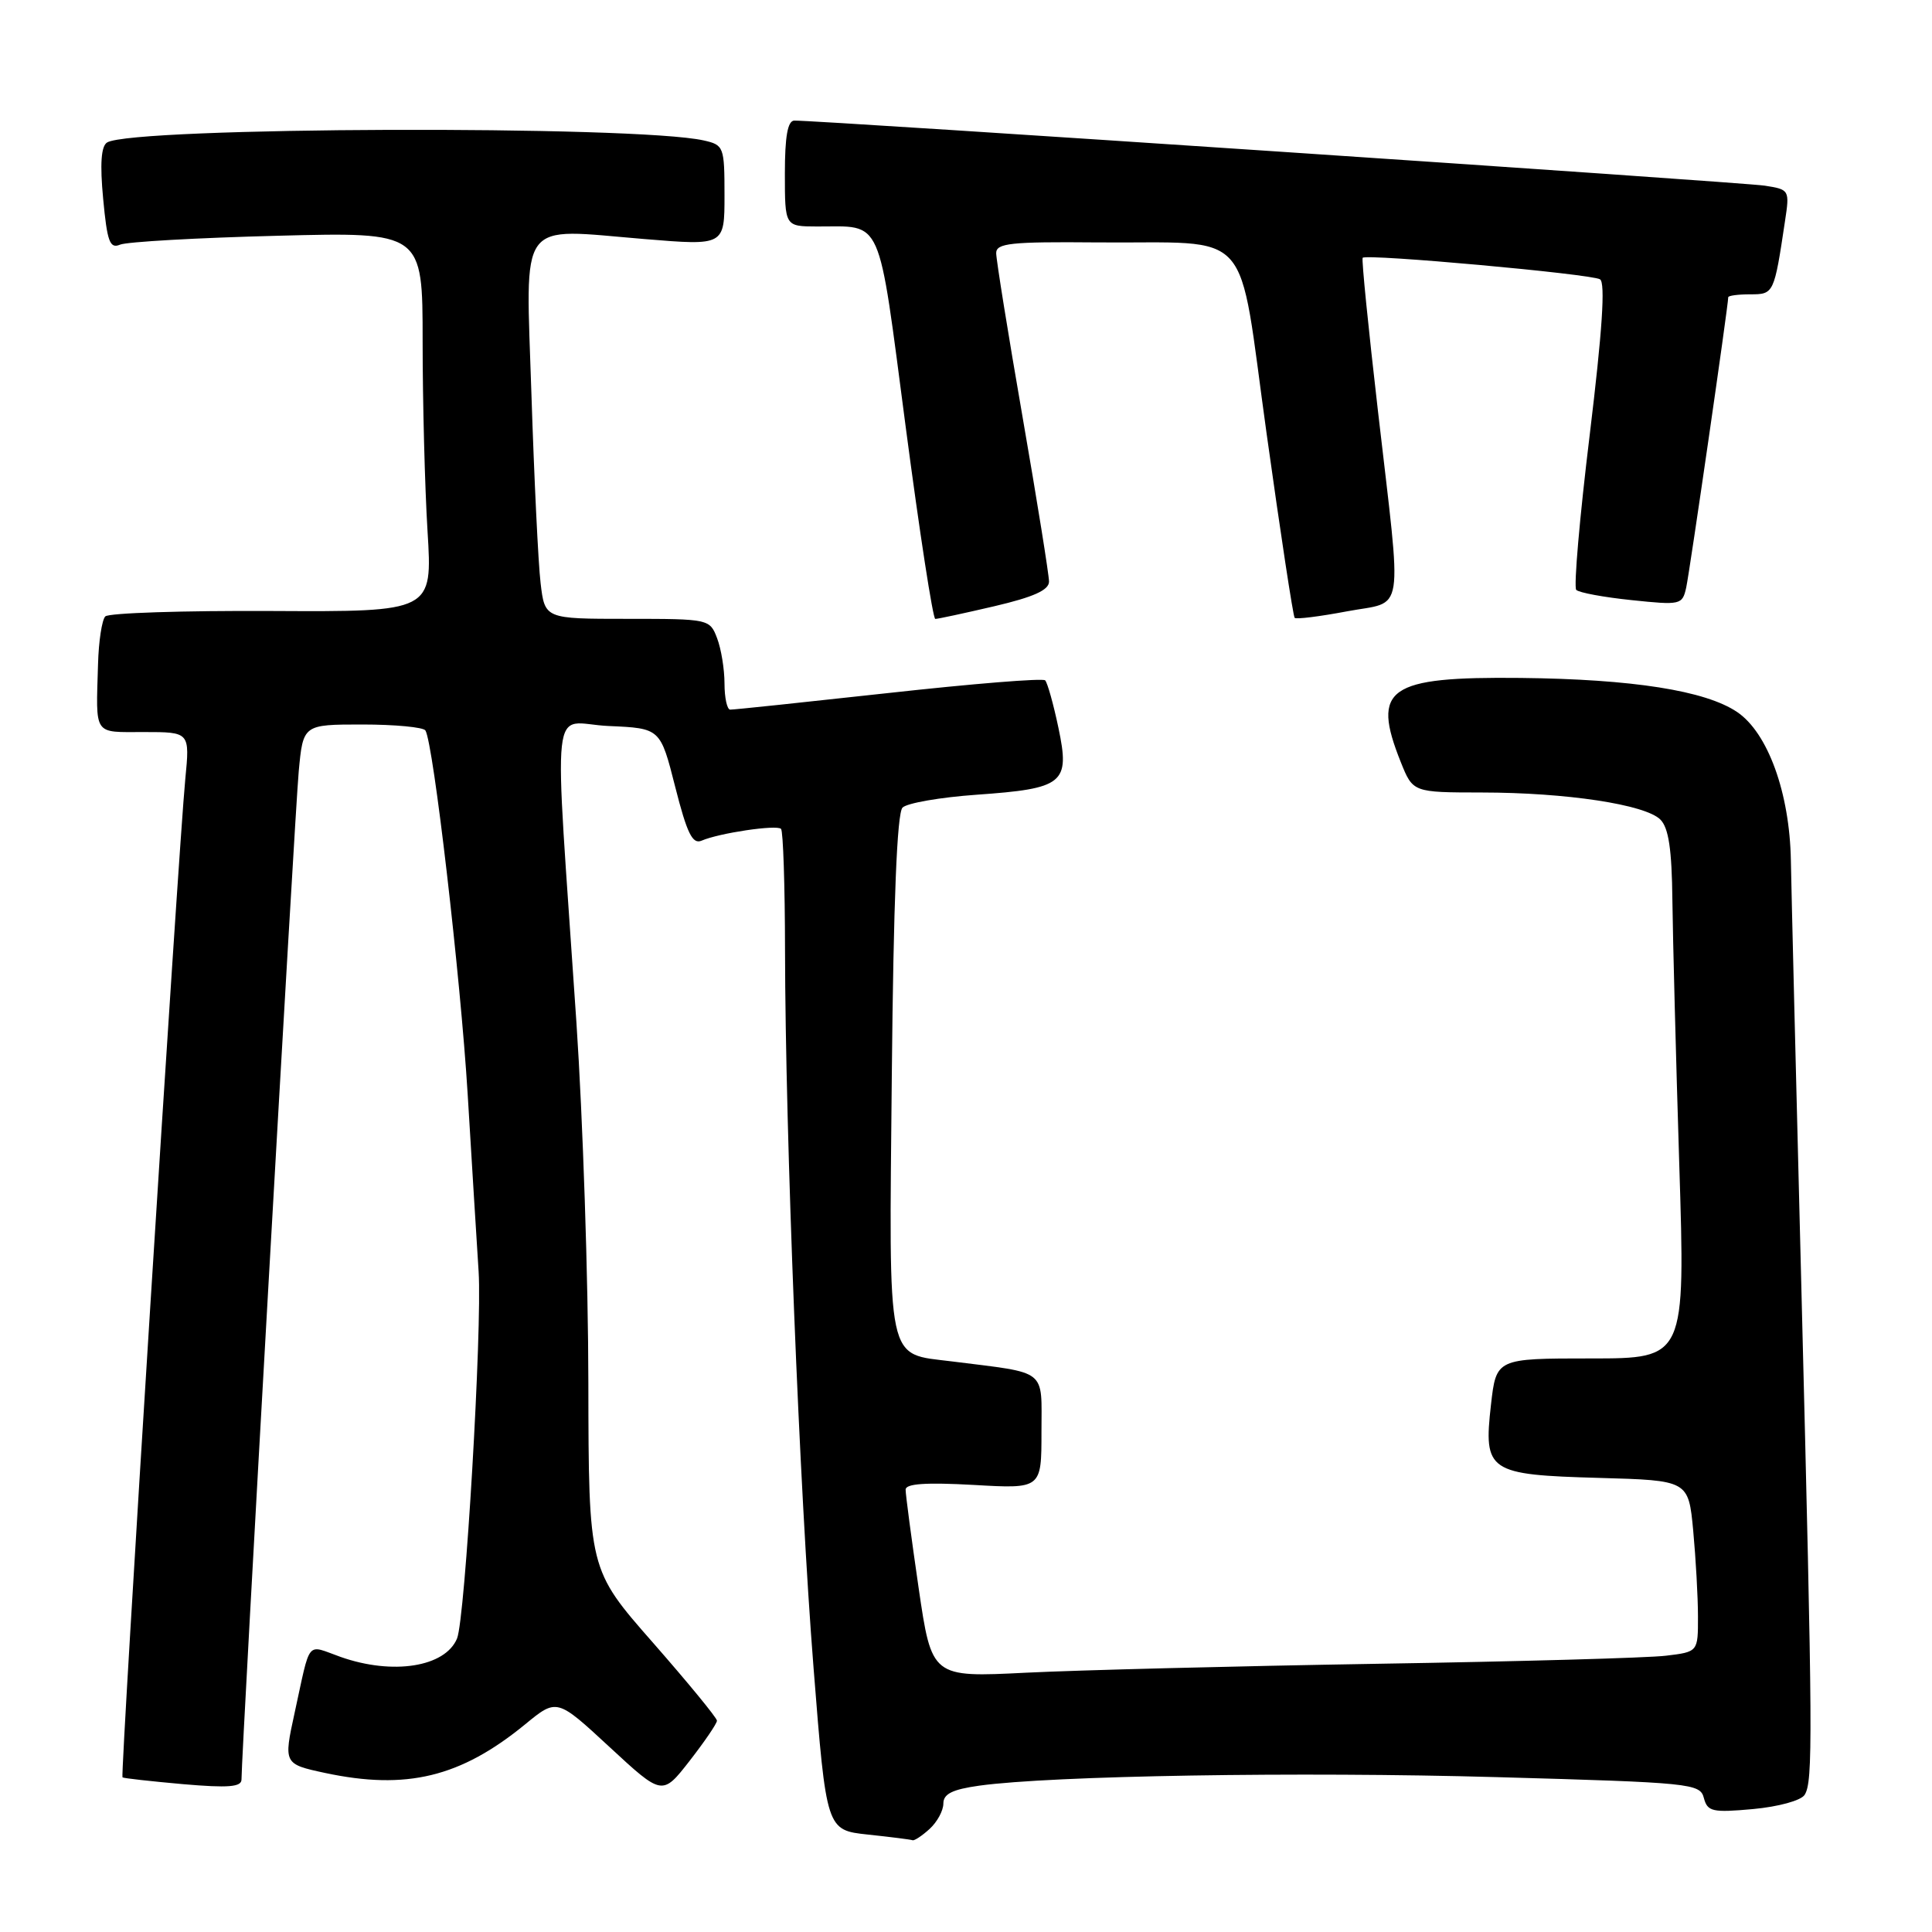 <?xml version="1.0" encoding="UTF-8" standalone="no"?>
<!DOCTYPE svg PUBLIC "-//W3C//DTD SVG 1.1//EN" "http://www.w3.org/Graphics/SVG/1.1/DTD/svg11.dtd" >
<svg xmlns="http://www.w3.org/2000/svg" xmlns:xlink="http://www.w3.org/1999/xlink" version="1.1" viewBox="0 0 256 256">
 <g >
 <path fill="currentColor"
d=" M 123.17 242.35 C 124.18 241.43 125.00 239.92 125.00 238.98 C 125.00 237.70 126.19 237.11 129.75 236.61 C 139.33 235.28 172.20 234.74 198.37 235.48 C 224.12 236.20 225.27 236.32 225.77 238.24 C 226.25 240.05 226.89 240.20 232.29 239.71 C 235.65 239.40 238.65 238.58 239.12 237.83 C 240.24 236.07 240.20 230.45 238.70 171.00 C 237.99 143.22 237.36 117.58 237.30 114.00 C 237.14 105.06 234.25 97.09 230.17 94.34 C 225.97 91.51 216.33 89.99 201.50 89.83 C 183.88 89.65 181.69 91.18 185.61 100.98 C 187.22 105.00 187.22 105.00 196.36 105.01 C 207.55 105.02 217.99 106.60 220.00 108.59 C 221.10 109.68 221.53 112.53 221.60 119.29 C 221.66 124.35 222.07 140.09 222.51 154.25 C 223.32 180.00 223.32 180.00 210.79 180.00 C 198.26 180.00 198.26 180.00 197.56 186.15 C 196.56 194.99 197.19 195.42 211.90 195.83 C 223.73 196.16 223.73 196.16 224.36 202.83 C 224.70 206.50 224.99 211.61 224.99 214.19 C 225.00 218.88 225.00 218.88 220.75 219.39 C 218.41 219.68 201.20 220.16 182.50 220.46 C 163.80 220.77 142.87 221.30 135.98 221.64 C 123.46 222.27 123.46 222.27 121.72 210.39 C 120.77 203.85 119.99 197.99 120.00 197.38 C 120.00 196.59 122.70 196.41 129.00 196.76 C 138.00 197.28 138.00 197.28 138.00 189.75 C 138.00 181.26 138.95 182.01 126.18 180.40 C 117.35 179.28 117.80 181.38 118.17 142.40 C 118.39 119.45 118.86 107.74 119.59 107.01 C 120.19 106.41 124.58 105.65 129.35 105.31 C 140.97 104.49 141.80 103.82 140.25 96.45 C 139.59 93.30 138.79 90.46 138.49 90.15 C 138.18 89.84 128.83 90.60 117.71 91.83 C 106.60 93.05 97.16 94.05 96.75 94.03 C 96.34 94.01 96.00 92.45 96.00 90.57 C 96.00 88.68 95.56 85.98 95.02 84.57 C 94.06 82.03 93.93 82.00 83.12 82.00 C 72.19 82.00 72.19 82.00 71.63 77.25 C 71.32 74.64 70.78 63.41 70.42 52.30 C 69.66 28.56 68.41 30.28 85.45 31.68 C 96.00 32.55 96.00 32.55 96.00 25.89 C 96.00 19.44 95.91 19.21 93.25 18.61 C 84.24 16.58 17.55 16.81 14.19 18.88 C 13.40 19.37 13.23 21.71 13.67 26.35 C 14.20 32.02 14.55 32.99 15.90 32.42 C 16.78 32.04 26.16 31.51 36.75 31.24 C 56.00 30.74 56.00 30.74 56.00 45.22 C 56.00 53.18 56.29 64.50 56.65 70.38 C 57.31 81.07 57.31 81.07 36.03 80.96 C 24.32 80.90 14.39 81.22 13.95 81.68 C 13.51 82.13 13.07 84.97 12.99 88.00 C 12.71 97.61 12.30 97.00 19.08 97.00 C 25.16 97.00 25.16 97.00 24.55 103.25 C 23.62 112.91 15.92 235.26 16.23 235.51 C 16.38 235.63 19.99 236.03 24.25 236.41 C 30.27 236.93 32.00 236.79 32.00 235.79 C 31.99 232.48 39.07 107.75 39.58 102.25 C 40.16 96.00 40.16 96.00 48.02 96.00 C 52.34 96.00 56.10 96.36 56.37 96.79 C 57.43 98.51 61.02 129.42 61.97 145.00 C 62.52 154.07 63.17 164.65 63.42 168.50 C 63.90 176.11 61.64 214.49 60.56 217.11 C 58.99 220.89 52.05 221.99 45.13 219.55 C 40.50 217.91 41.21 217.04 39.03 227.00 C 37.57 233.69 37.60 233.75 43.05 234.92 C 53.86 237.23 61.03 235.49 69.59 228.48 C 73.79 225.03 73.79 225.03 80.78 231.50 C 87.76 237.96 87.76 237.96 91.38 233.32 C 93.37 230.76 95.00 228.37 95.00 228.00 C 95.00 227.63 91.17 222.97 86.50 217.64 C 78.00 207.96 78.00 207.96 77.96 183.23 C 77.95 169.63 77.23 148.15 76.38 135.50 C 73.37 90.68 72.81 95.86 80.65 96.20 C 87.50 96.50 87.50 96.50 89.47 104.27 C 91.04 110.45 91.76 111.91 92.97 111.39 C 95.31 110.38 102.92 109.25 103.49 109.83 C 103.77 110.11 104.01 117.35 104.02 125.92 C 104.06 150.43 105.93 197.46 107.80 221.00 C 109.50 242.50 109.50 242.50 115.00 243.09 C 118.03 243.41 120.69 243.75 120.92 243.84 C 121.15 243.93 122.17 243.26 123.17 242.35 Z  M 131.75 80.33 C 136.96 79.11 139.00 78.19 139.00 77.06 C 139.00 76.19 137.43 66.39 135.50 55.28 C 133.57 44.17 132.00 34.39 132.00 33.54 C 132.00 32.22 133.94 32.02 145.25 32.12 C 166.44 32.31 163.92 29.47 167.84 57.51 C 169.68 70.70 171.35 81.67 171.55 81.87 C 171.75 82.08 174.86 81.69 178.46 81.01 C 186.24 79.54 185.80 82.34 182.59 54.50 C 181.32 43.50 180.40 34.35 180.56 34.16 C 181.03 33.60 210.87 36.30 212.01 37.01 C 212.74 37.46 212.31 43.87 210.65 57.58 C 209.31 68.54 208.51 77.80 208.86 78.16 C 209.21 78.53 212.52 79.14 216.20 79.52 C 222.69 80.20 222.92 80.15 223.43 77.86 C 223.88 75.83 229.00 40.47 229.00 39.39 C 229.00 39.17 230.31 39.00 231.92 39.00 C 235.04 39.00 235.08 38.93 236.52 29.31 C 237.15 25.17 237.11 25.11 233.83 24.60 C 230.85 24.14 108.29 15.92 105.25 15.98 C 104.37 15.99 104.00 18.08 104.00 23.00 C 104.00 30.00 104.00 30.00 108.25 30.01 C 117.09 30.04 116.27 28.17 120.01 56.57 C 121.85 70.56 123.62 82.01 123.93 82.01 C 124.24 82.02 127.76 81.26 131.75 80.33 Z "/>
</g>
</svg>
